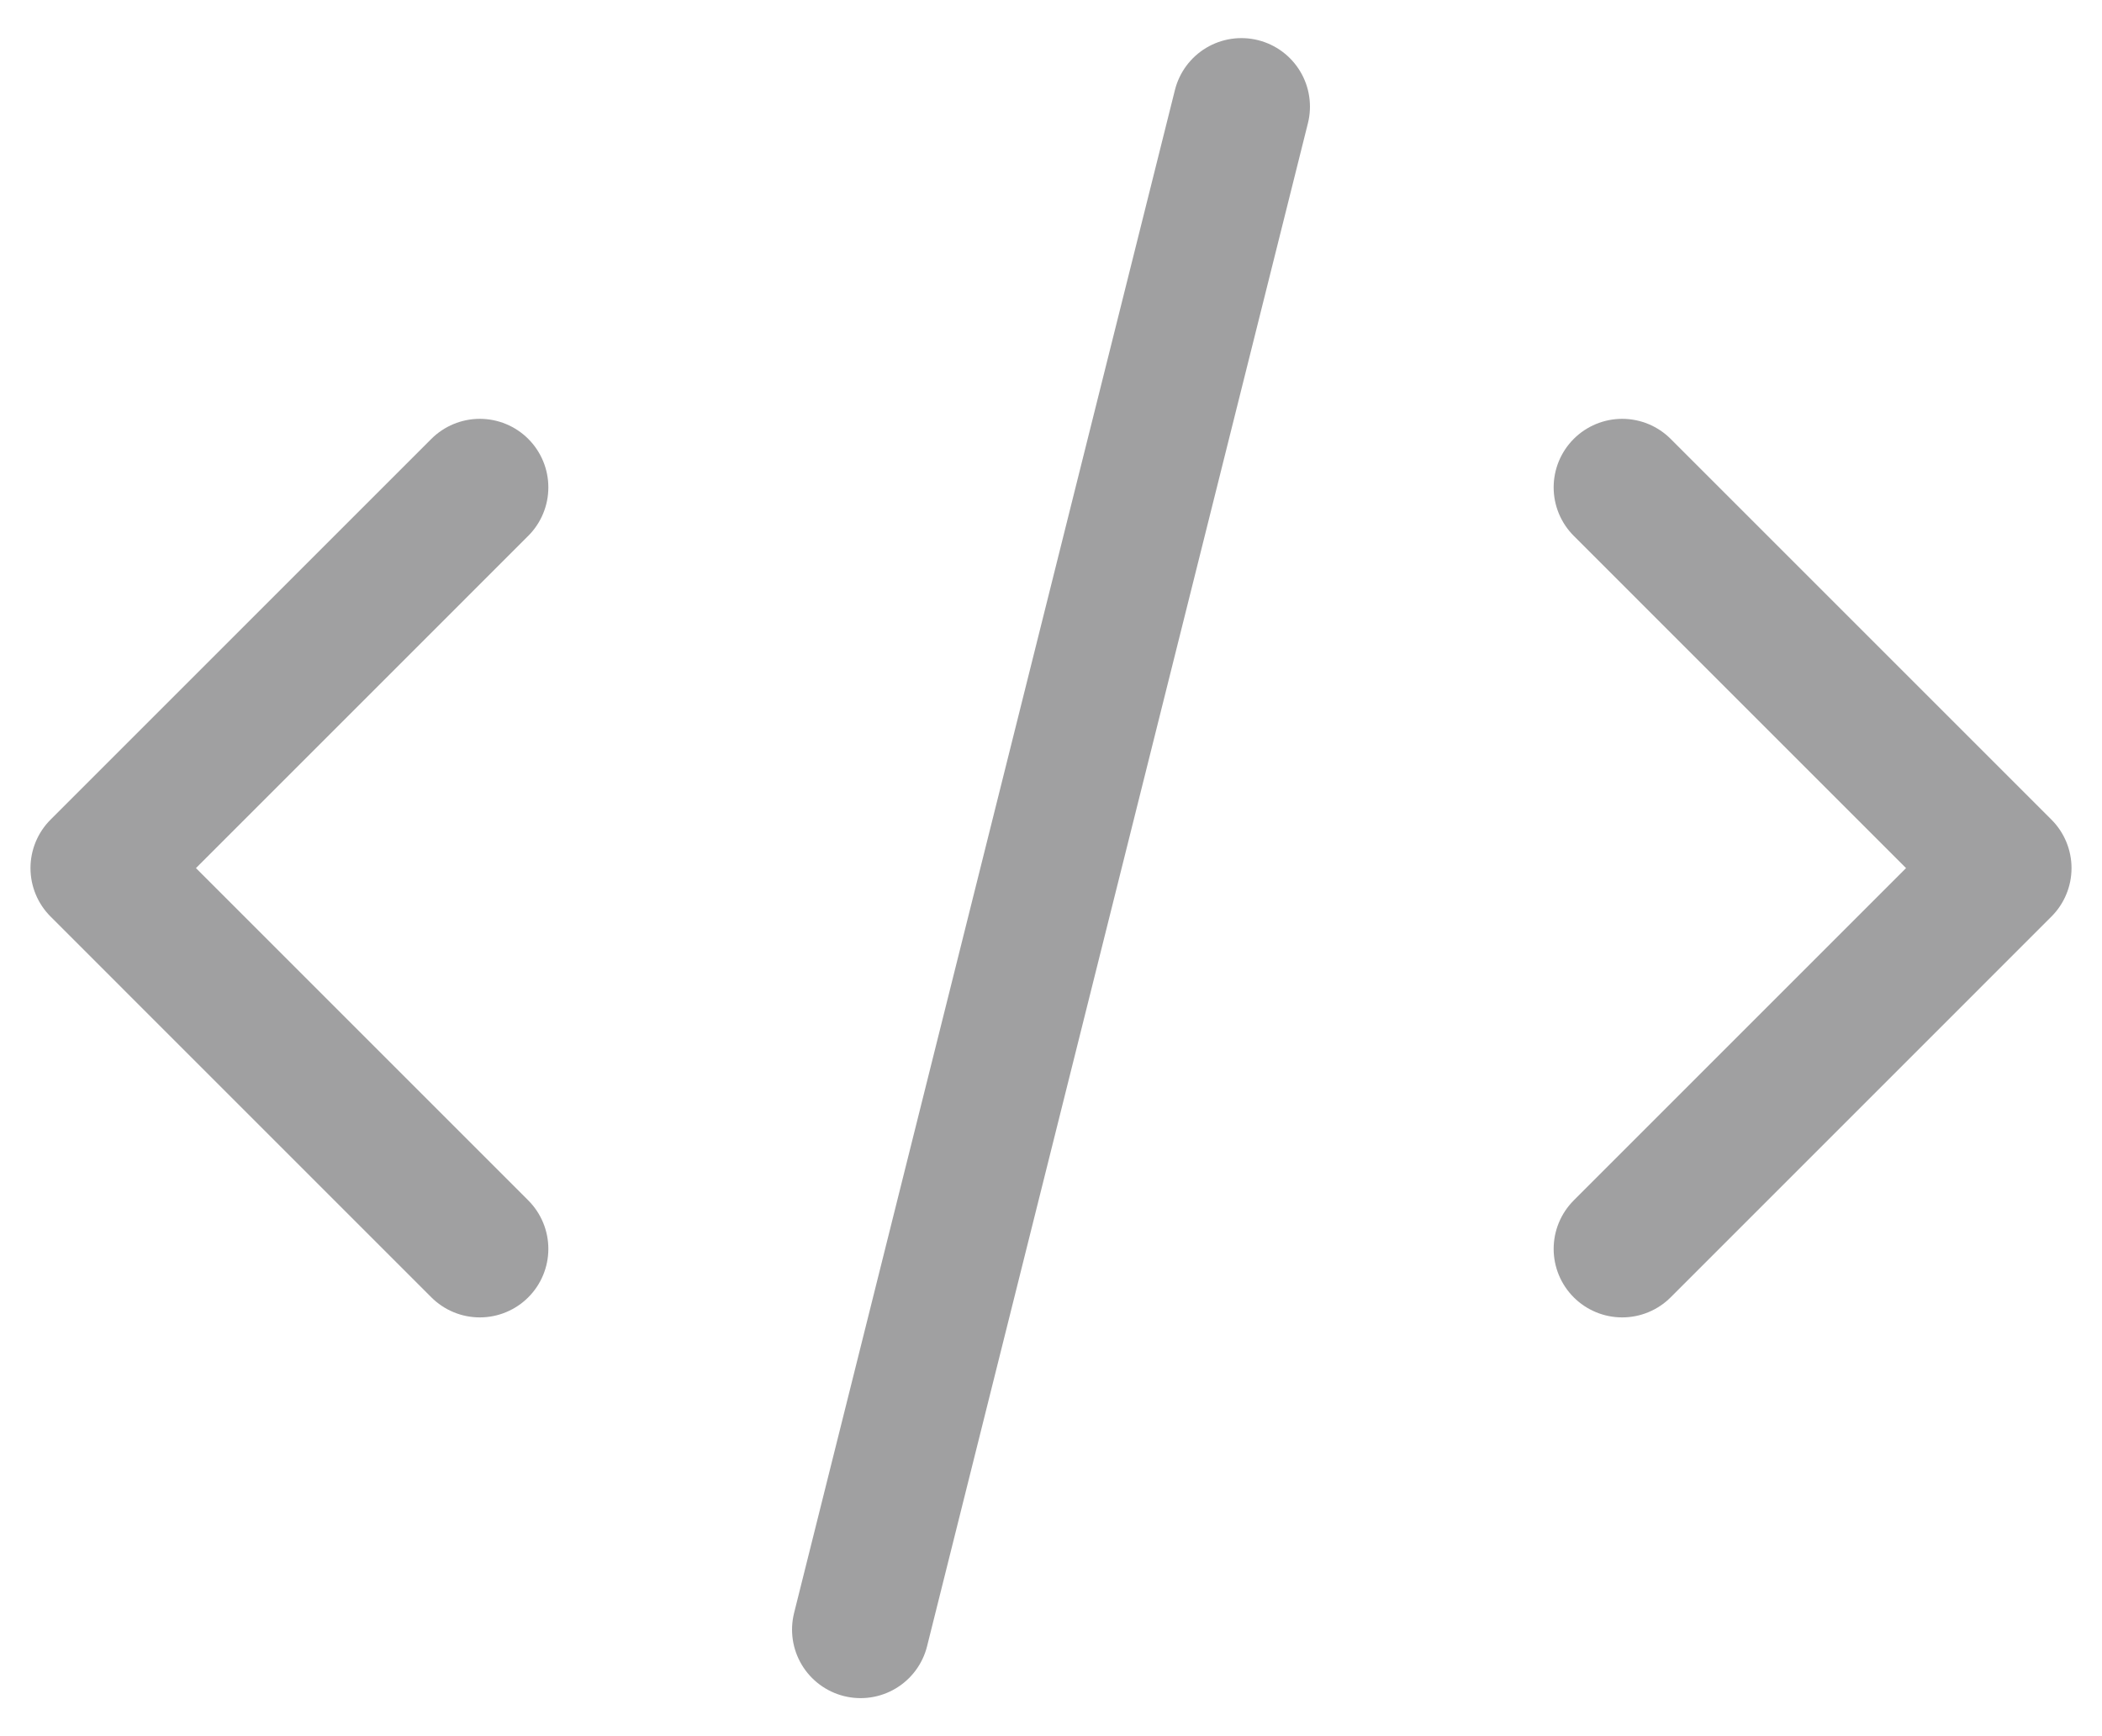<svg width="46" height="38" viewBox="0 0 46 38" fill="none" xmlns="http://www.w3.org/2000/svg">
<path d="M18.833 35.667L27.167 2.334M35.5 10.667L43.833 19L35.5 27.334M10.5 27.334L2.167 19L10.5 10.667" stroke="#A0A0A1" stroke-width="3" stroke-linecap="round" stroke-linejoin="round"/>
</svg>

